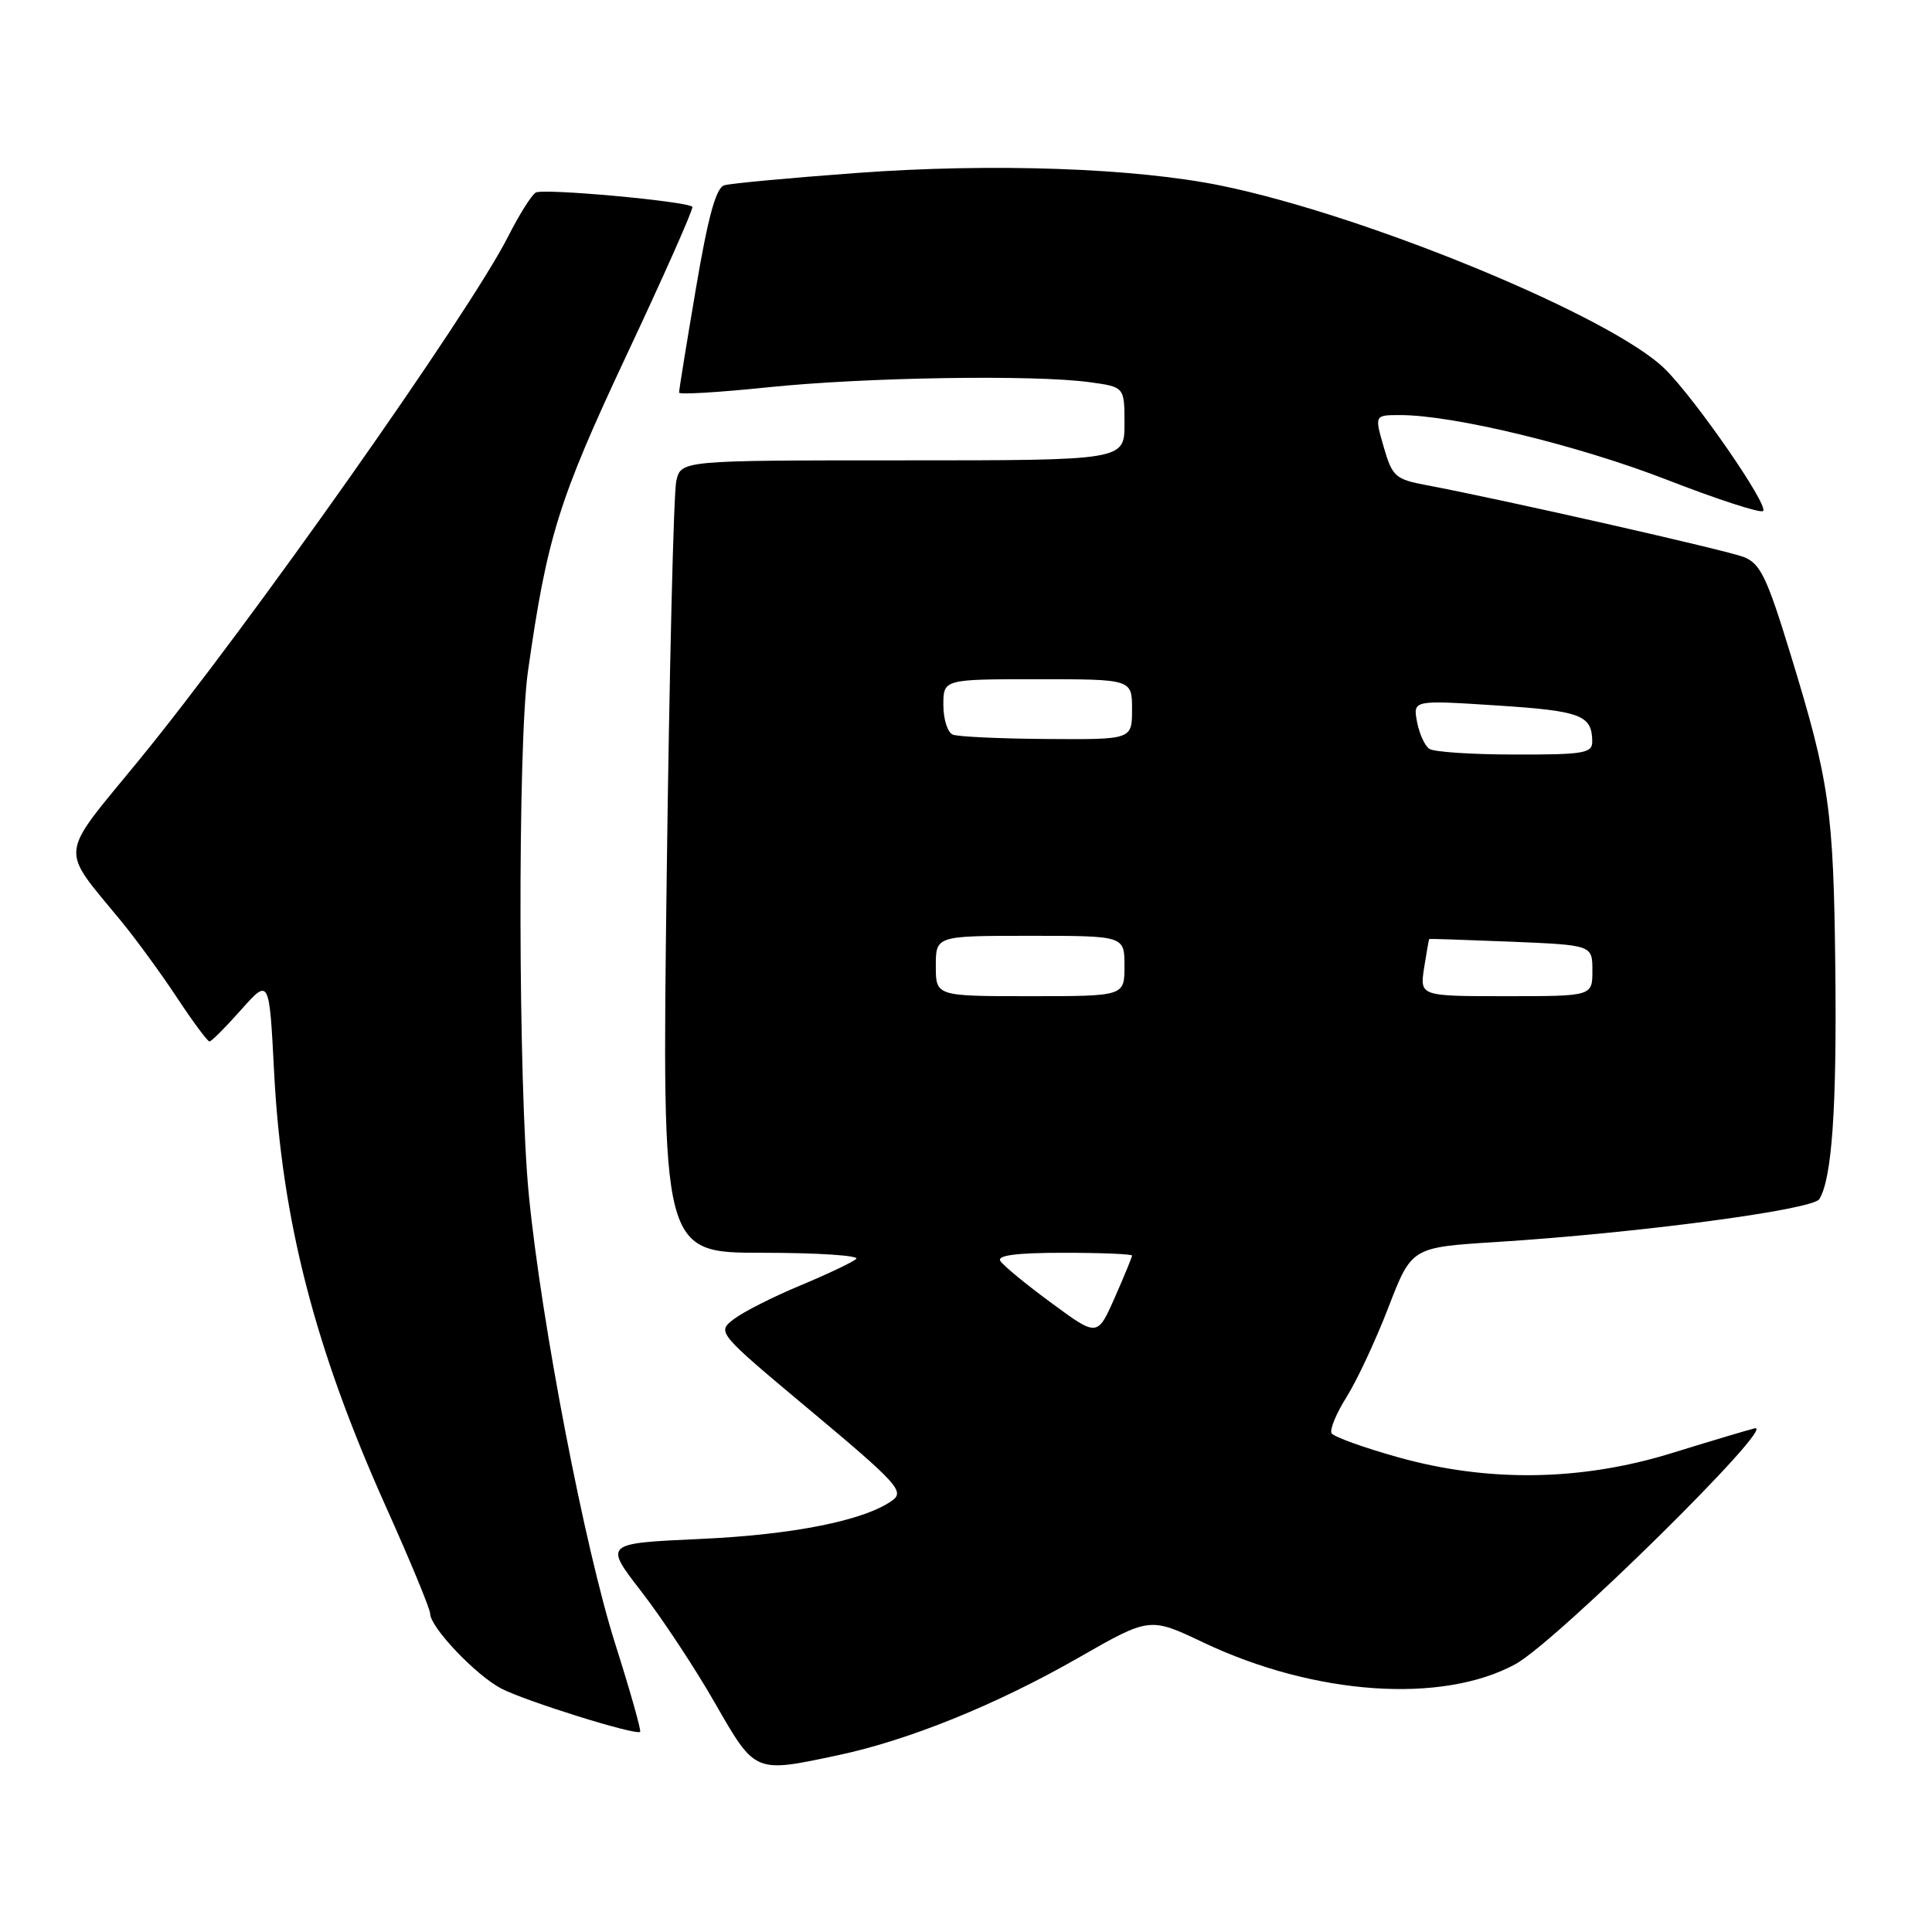 <?xml version="1.0" encoding="UTF-8" standalone="no"?>
<!DOCTYPE svg PUBLIC "-//W3C//DTD SVG 1.1//EN" "http://www.w3.org/Graphics/SVG/1.1/DTD/svg11.dtd" >
<svg xmlns="http://www.w3.org/2000/svg" xmlns:xlink="http://www.w3.org/1999/xlink" version="1.1" viewBox="0 0 256 256">
 <g >
 <path fill="currentColor"
d=" M 111.02 232.58 C 120.40 230.60 132.08 225.86 142.92 219.65 C 152.34 214.26 152.34 214.26 159.45 217.64 C 174.18 224.63 191.07 225.81 200.80 220.51 C 206.20 217.57 235.76 188.43 232.50 189.26 C 231.40 189.54 226.45 191.02 221.50 192.55 C 209.52 196.25 197.18 196.44 185.24 193.09 C 180.70 191.82 176.74 190.39 176.45 189.92 C 176.16 189.46 177.05 187.30 178.41 185.14 C 179.78 182.97 182.28 177.62 183.97 173.24 C 187.04 165.28 187.04 165.28 198.18 164.58 C 216.98 163.39 240.19 160.31 241.07 158.89 C 242.74 156.19 243.39 146.86 243.19 128.50 C 242.96 107.27 242.43 103.57 237.24 86.65 C 234.13 76.49 233.25 74.66 231.06 73.81 C 228.69 72.89 199.25 66.22 189.04 64.29 C 184.88 63.51 184.49 63.16 183.35 59.23 C 182.13 55.00 182.13 55.00 185.53 55.00 C 192.61 55.00 209.10 59.00 220.84 63.56 C 227.55 66.17 233.30 68.04 233.62 67.71 C 234.38 66.95 224.67 52.90 220.62 48.90 C 213.64 42.00 181.27 28.61 161.91 24.62 C 150.48 22.26 131.51 21.59 113.50 22.92 C 104.70 23.57 96.82 24.30 95.98 24.55 C 94.88 24.87 93.84 28.62 92.21 38.24 C 90.97 45.54 89.97 51.73 89.98 52.02 C 89.99 52.31 95.29 51.99 101.75 51.32 C 114.57 49.99 137.00 49.63 144.36 50.64 C 149.00 51.27 149.00 51.27 149.00 56.14 C 149.00 61.00 149.00 61.00 119.62 61.00 C 90.23 61.00 90.23 61.00 89.61 63.75 C 89.26 65.26 88.69 88.89 88.34 116.25 C 87.70 166.00 87.70 166.00 101.05 166.00 C 108.39 166.00 113.97 166.37 113.45 166.82 C 112.93 167.27 109.58 168.86 106.00 170.35 C 102.42 171.84 98.48 173.84 97.24 174.79 C 94.98 176.53 94.98 176.53 107.51 187.01 C 118.82 196.47 119.87 197.62 118.27 198.79 C 114.63 201.46 105.16 203.36 92.77 203.92 C 80.04 204.50 80.04 204.50 84.97 210.87 C 87.69 214.38 92.07 221.00 94.70 225.60 C 100.11 235.02 99.92 234.94 111.02 232.58 Z  M 81.53 217.85 C 77.50 205.19 71.75 175.35 70.08 158.41 C 68.66 144.09 68.58 98.70 69.95 89.00 C 72.49 71.11 74.01 66.26 83.11 46.87 C 88.05 36.36 91.93 27.60 91.74 27.40 C 90.99 26.66 71.93 24.92 70.98 25.52 C 70.42 25.86 68.78 28.47 67.34 31.32 C 62.17 41.53 32.84 83.13 18.28 100.89 C 7.69 113.81 7.88 112.10 16.01 122.00 C 18.04 124.47 21.41 129.09 23.49 132.25 C 25.58 135.41 27.50 138.00 27.76 138.00 C 28.02 138.00 29.90 136.11 31.95 133.80 C 35.68 129.61 35.68 129.61 36.32 142.05 C 37.34 161.67 41.69 178.58 51.11 199.59 C 54.35 206.80 57.00 213.21 57.00 213.82 C 57.00 215.61 63.03 221.96 66.40 223.73 C 69.59 225.40 84.25 229.98 84.82 229.48 C 84.99 229.32 83.51 224.09 81.53 217.85 Z  M 139.32 172.65 C 135.96 170.19 132.92 167.68 132.55 167.08 C 132.09 166.34 134.69 166.00 140.94 166.00 C 145.92 166.00 150.00 166.17 150.00 166.37 C 150.00 166.58 148.97 169.08 147.71 171.94 C 145.41 177.14 145.41 177.14 139.32 172.65 Z  M 124.00 128.00 C 124.00 124.00 124.00 124.00 136.50 124.00 C 149.00 124.00 149.00 124.00 149.00 128.00 C 149.00 132.00 149.00 132.00 136.50 132.00 C 124.00 132.00 124.00 132.00 124.00 128.00 Z  M 188.70 128.25 C 189.02 126.19 189.33 124.46 189.39 124.42 C 189.45 124.38 194.34 124.54 200.25 124.78 C 211.00 125.23 211.00 125.23 211.00 128.61 C 211.00 132.00 211.00 132.00 199.56 132.00 C 188.13 132.00 188.13 132.00 188.70 128.25 Z  M 189.40 99.23 C 188.79 98.83 188.06 97.21 187.76 95.63 C 187.23 92.76 187.23 92.76 198.37 93.48 C 209.49 94.20 210.95 94.75 210.98 98.25 C 211.00 99.80 209.86 100.00 200.75 99.98 C 195.11 99.98 190.00 99.64 189.40 99.23 Z  M 126.25 97.34 C 125.56 97.06 125.00 95.30 125.00 93.42 C 125.00 90.00 125.00 90.00 137.50 90.00 C 150.00 90.00 150.00 90.00 150.00 94.00 C 150.00 98.00 150.00 98.00 138.75 97.92 C 132.56 97.88 126.94 97.62 126.25 97.34 Z "/>
</g>
</svg>